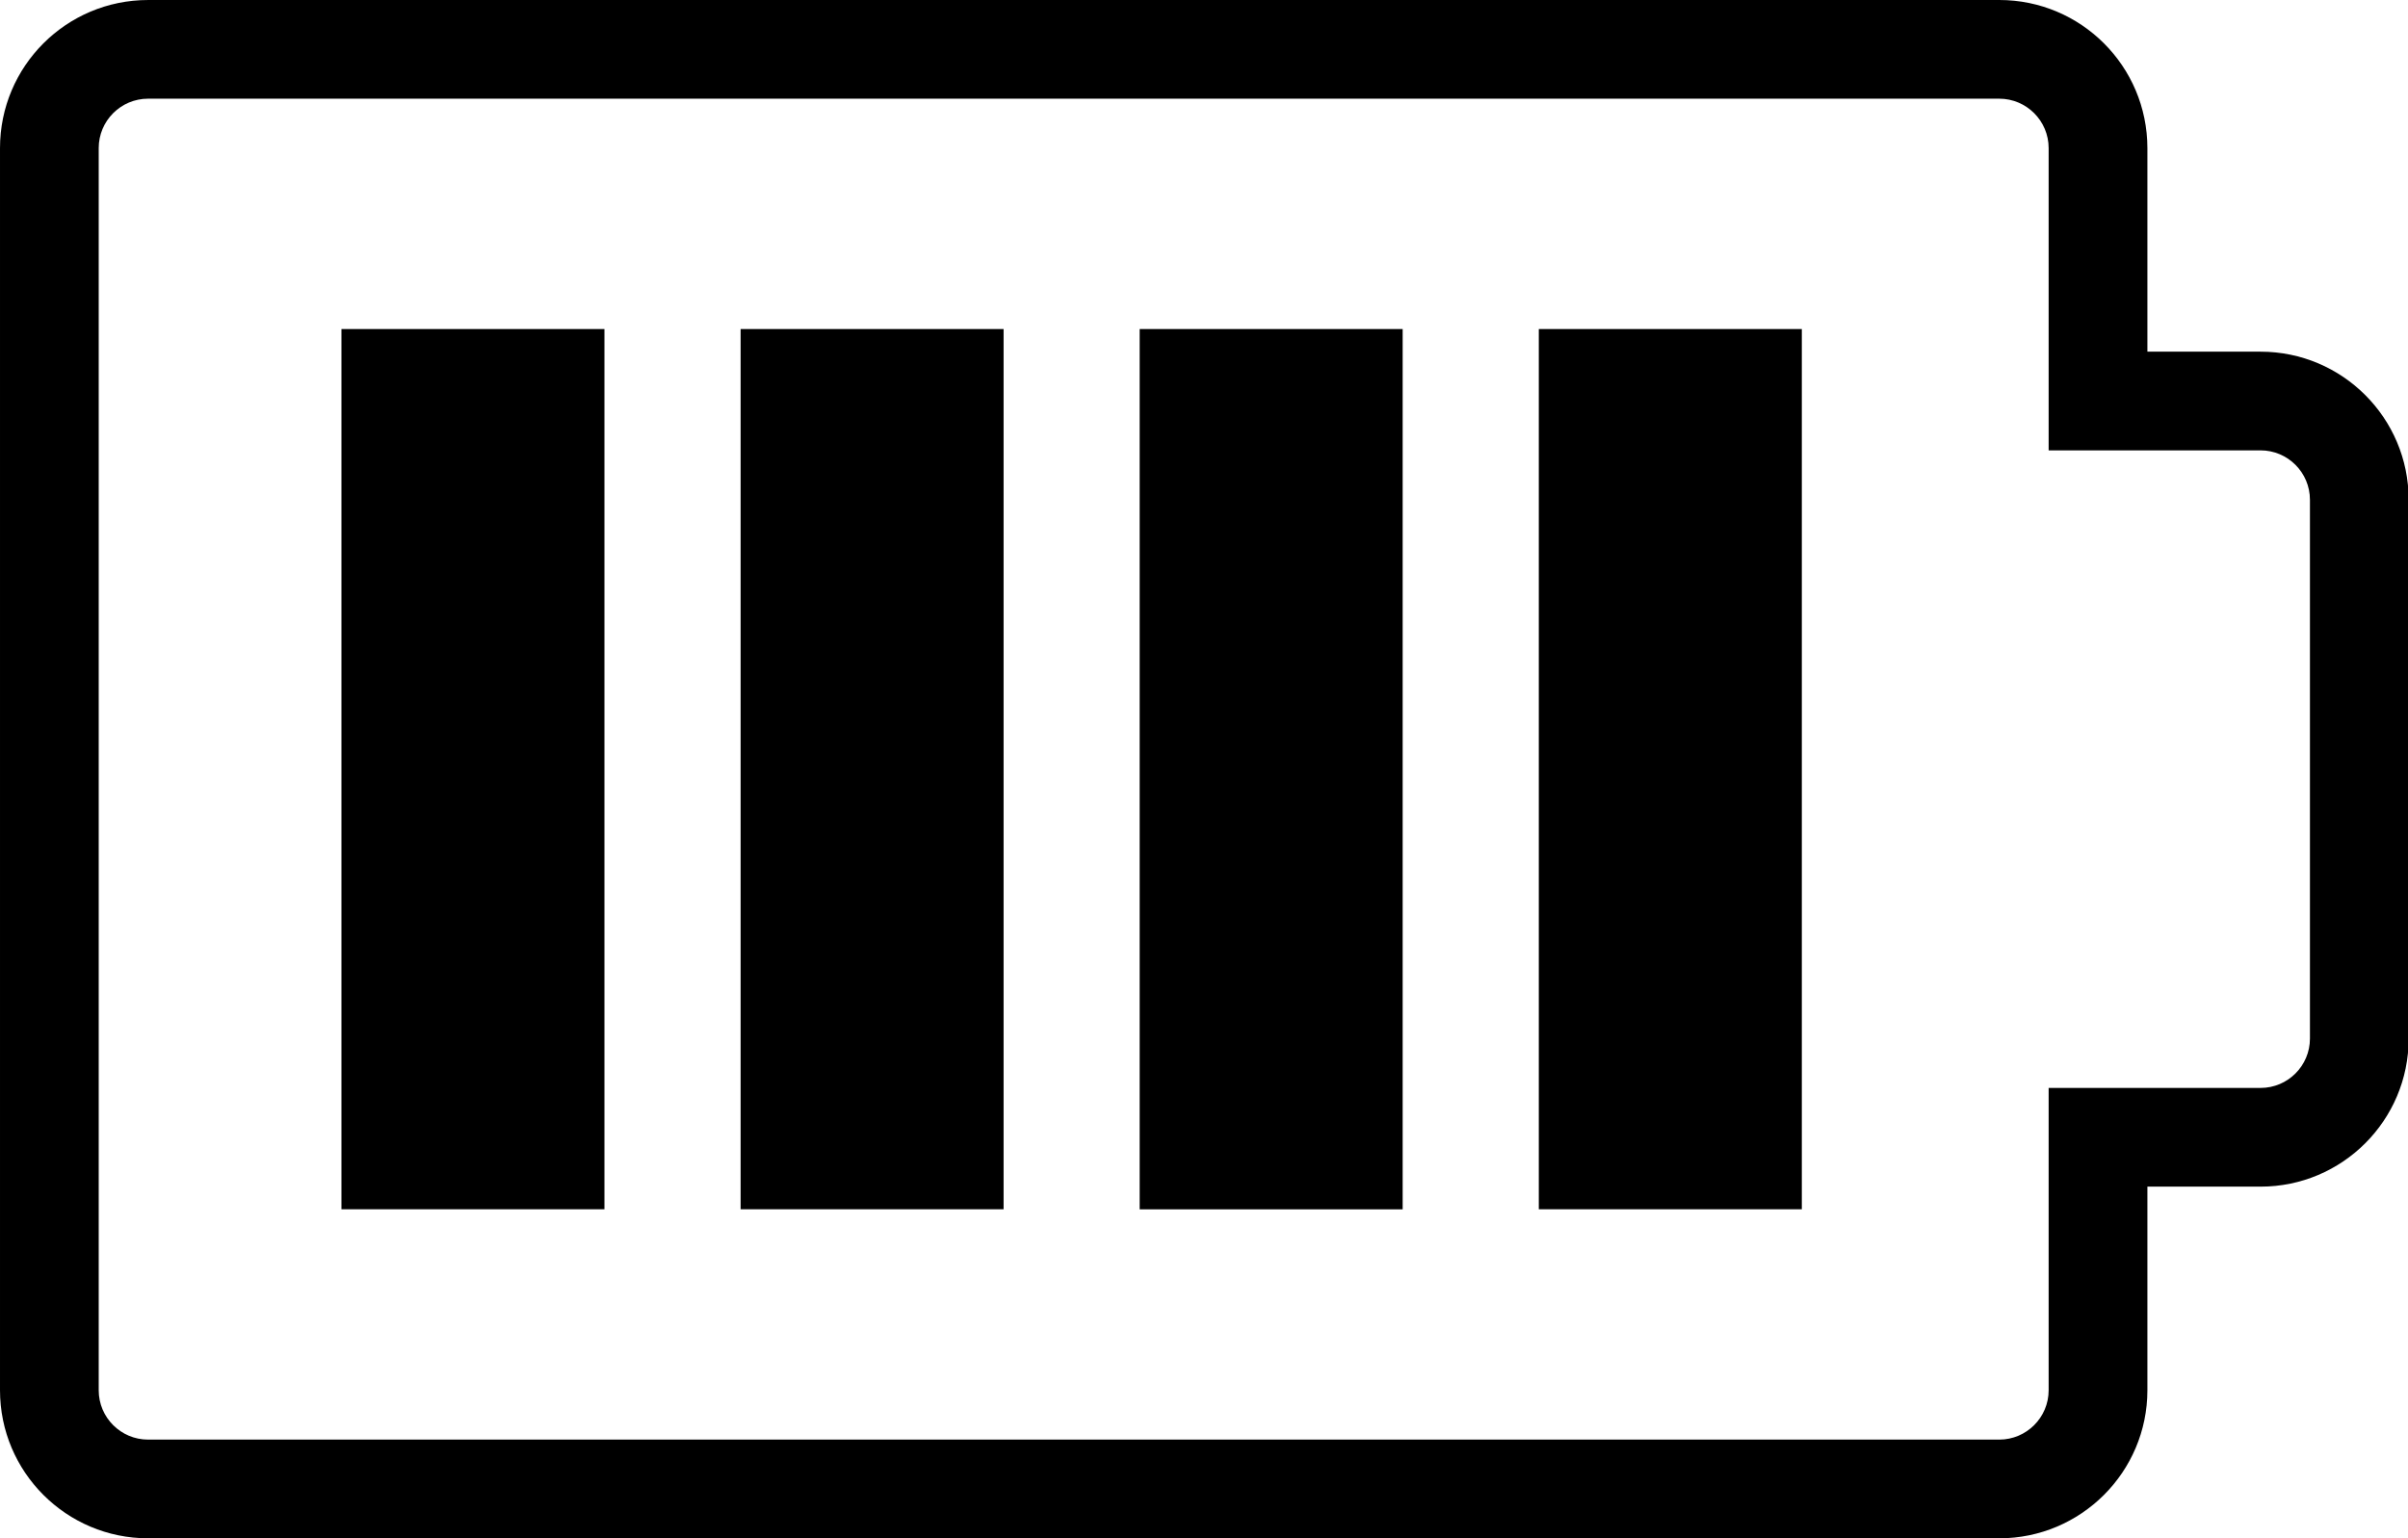 <?xml version="1.0" encoding="UTF-8" standalone="no"?>
<!-- Created with Inkscape (http://www.inkscape.org/) -->

<svg
   xmlns:dc="http://purl.org/dc/elements/1.1/"
   xmlns:cc="http://creativecommons.org/ns#"
   xmlns:rdf="http://www.w3.org/1999/02/22-rdf-syntax-ns#"
   xmlns:svg="http://www.w3.org/2000/svg"
   xmlns="http://www.w3.org/2000/svg"
   xmlns:sodipodi="http://sodipodi.sourceforge.net/DTD/sodipodi-0.dtd"
   xmlns:inkscape="http://www.inkscape.org/namespaces/inkscape"
   width="88.476mm"
   height="56.53mm"
   viewBox="0 0 313.499 200.302"
   id="svg2"
   version="1.1"
   inkscape:version="0.91 r13725"
   sodipodi:docname="battery.svg">
  <defs
     id="defs4">
    <clipPath
       id="clipPath4150"
       clipPathUnits="userSpaceOnUse">
      <path
         inkscape:connector-curvature="0"
         id="path4152"
         d="m 0,0 26.88,0 0,21.839 L 0,21.839 0,0 Z" />
    </clipPath>
    <clipPath
       id="clipPath4150-6"
       clipPathUnits="userSpaceOnUse">
      <path
         inkscape:connector-curvature="0"
         id="path4152-0"
         d="m 0,0 26.88,0 0,21.839 L 0,21.839 0,0 Z" />
    </clipPath>
    <clipPath
       id="clipPath4231"
       clipPathUnits="userSpaceOnUse">
      <path
         inkscape:connector-curvature="0"
         id="path4233"
         d="m 0,47.211 32.785,0 L 32.785,0 0,0 0,47.211 Z" />
    </clipPath>
    <clipPath
       id="clipPath4260"
       clipPathUnits="userSpaceOnUse">
      <path
         inkscape:connector-curvature="0"
         id="path4262"
         d="m 0,0 39.839,0 0,39.839 L 0,39.839 0,0 Z" />
    </clipPath>
    <clipPath
       id="clipPath4289"
       clipPathUnits="userSpaceOnUse">
      <path
         inkscape:connector-curvature="0"
         id="path4291"
         d="m 0,0 43.92,0 0,32.88 L 0,32.88 0,0 Z" />
    </clipPath>
    <clipPath
       id="clipPath4301"
       clipPathUnits="userSpaceOnUse">
      <path
         inkscape:connector-curvature="0"
         id="path4303"
         d="m 0,32.88 43.926,0 L 43.926,0 0,0 0,32.88 Z" />
    </clipPath>
    <clipPath
       id="clipPath4348"
       clipPathUnits="userSpaceOnUse">
      <path
         inkscape:connector-curvature="0"
         id="path4350"
         d="m 0,0 250.799,0 0,161.76 L 0,161.76 0,0 Z" />
    </clipPath>
  </defs>
  <sodipodi:namedview
     id="base"
     pagecolor="#ffffff"
     bordercolor="#666666"
     borderopacity="1.0"
     inkscape:pageopacity="0.0"
     inkscape:pageshadow="2"
     inkscape:zoom="0.98994949"
     inkscape:cx="95.323458"
     inkscape:cy="186.90895"
     inkscape:document-units="px"
     inkscape:current-layer="g4144"
     showgrid="false"
     fit-margin-top="0"
     fit-margin-left="0"
     fit-margin-right="0"
     fit-margin-bottom="0"
     inkscape:window-width="1366"
     inkscape:window-height="706"
     inkscape:window-x="-8"
     inkscape:window-y="-8"
     inkscape:window-maximized="1" />
  <g
     inkscape:label="Layer 1"
     inkscape:groupmode="layer"
     id="layer1"
     transform="translate(-281.053,-357.659)">
    <g
       transform="matrix(-1.25,0,0,-1.25,371.047,390.94)"
       inkscape:label="стрелки"
       id="g4144">
      <g
         transform="matrix(-1,0,0,1,71.995,-134.579)"
         inkscape:label="батарейка"
         id="g4342">
        <g
           id="g4344">
          <g
             clip-path="url(#clipPath4348)"
             id="g4346">
            <path
               inkscape:connector-curvature="0"
               id="path4352"
               style="fill:#000000;fill-opacity:1;fill-rule:nonzero;stroke:none"
               d="m 160.27,126.931 27.395,0 0,-91.692 -27.395,0 0,91.692 z m -41.571,0 27.391,0 0,-91.7 -27.391,0 0,91.7 z m -41.562,0 27.39,0 0,-91.692 -27.39,0 0,91.692 z m -41.575,0 27.391,0 0,-91.692 -27.391,0 0,91.692 z m 172.668,34.273 -192.804,0 C 6.906,161.204 0,154.298 0,145.778 L 0,16.384 C 0,7.876 6.906,0.962 15.426,0.962 l 192.804,0 c 8.508,0 15.426,6.914 15.426,15.422 l 0,21.211 11.789,0 c 8.508,0 15.422,6.91 15.422,15.421 l 0,56.133 c 0,8.512 -6.914,15.422 -15.422,15.422 l -11.789,0 0,21.207 c -0.004,8.528 -6.914,15.426 -15.426,15.426 m 0,-10.281 c 2.832,0 5.141,-2.305 5.141,-5.145 l 0,-31.488 22.074,0 c 2.832,0 5.141,-2.305 5.141,-5.145 l 0,-56.129 c 0,-2.839 -2.309,-5.14 -5.141,-5.14 l -22.074,0 0,-31.492 c 0,-2.84 -2.309,-5.141 -5.141,-5.141 l -192.804,0 c -2.844,0 -5.145,2.301 -5.145,5.141 l 0,129.394 c 0,2.84 2.301,5.145 5.145,5.145 l 192.804,0" />
          </g>
        </g>
      </g>
    </g>
  </g>
</svg>
